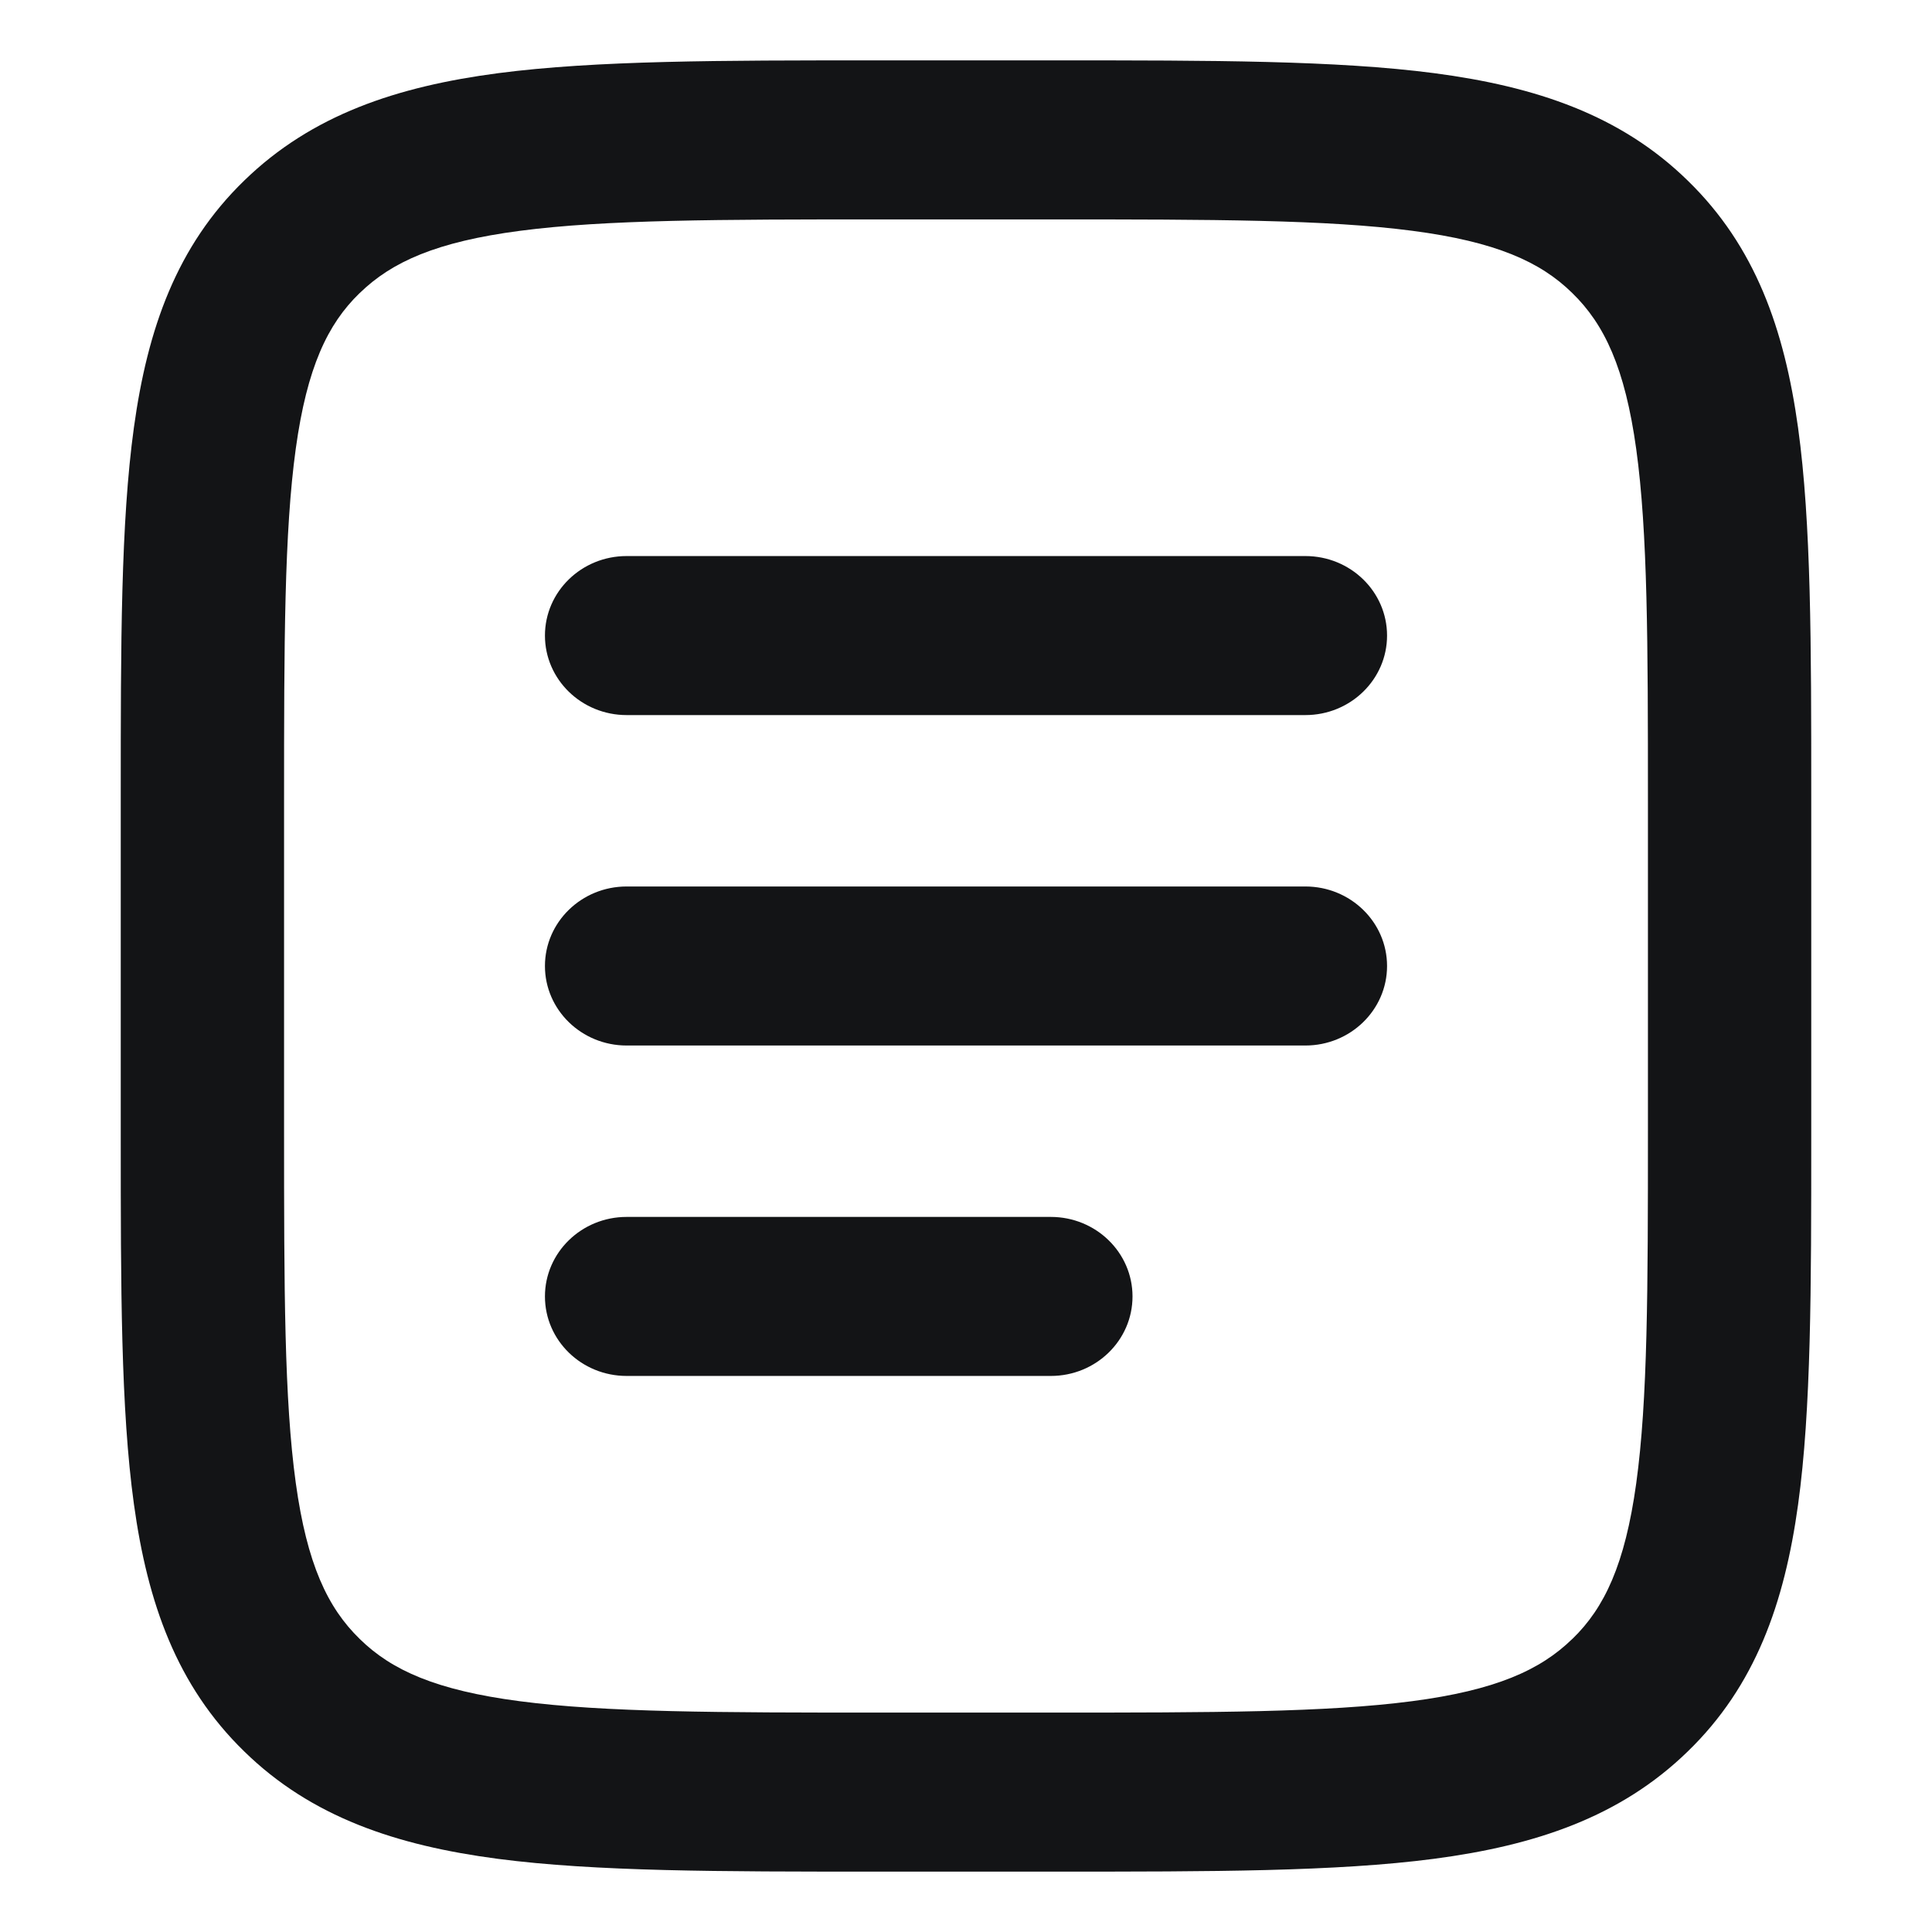 <svg width="32" height="32" viewBox="0 0 32 32" fill="none" xmlns="http://www.w3.org/2000/svg">
<path fill-rule="evenodd" clip-rule="evenodd" d="M8.612 3.823C7.232 4.004 6.489 4.336 5.958 4.854L5.955 4.856C5.426 5.368 5.085 6.087 4.899 7.431C4.708 8.813 4.705 10.645 4.705 13.263V18.737C4.705 21.351 4.708 23.18 4.899 24.562C5.085 25.906 5.426 26.629 5.958 27.146L5.961 27.149C6.486 27.664 7.224 27.996 8.605 28.177C10.024 28.363 11.905 28.366 14.595 28.366H17.405C20.09 28.366 21.969 28.363 23.388 28.177C24.768 27.996 25.511 27.664 26.042 27.146L26.045 27.144C26.574 26.632 26.915 25.913 27.101 24.569C27.292 23.187 27.295 21.355 27.295 18.737V13.263C27.295 10.649 27.292 8.82 27.101 7.438C26.915 6.094 26.574 5.371 26.042 4.854L26.039 4.851C25.514 4.336 24.776 4.004 23.395 3.823C21.976 3.637 20.095 3.634 17.405 3.634H14.595C11.91 3.634 10.031 3.637 8.612 3.823ZM14.495 1H17.505C20.072 1 22.135 1 23.756 1.212C25.436 1.433 26.843 1.903 27.956 2.993C29.073 4.08 29.555 5.451 29.782 7.087C30 8.665 30 10.672 30 13.167V18.834C30 21.333 30 23.342 29.782 24.92C29.556 26.556 29.073 27.926 27.954 29.01C26.837 30.097 25.429 30.567 23.749 30.788C22.128 31 20.067 31 17.505 31H14.495C11.928 31 9.865 31 8.244 30.788C6.564 30.567 5.157 30.097 4.044 29.008C2.927 27.92 2.444 26.549 2.218 24.913C2 23.335 2 21.328 2 18.833V13.166C2 10.667 2 8.658 2.218 7.08C2.444 5.444 2.927 4.074 4.046 2.99C5.164 1.903 6.571 1.433 8.251 1.212C9.872 1 11.933 1 14.495 1ZM9.026 10.527C9.026 9.799 9.632 9.21 10.379 9.21H21.621C22.368 9.21 22.974 9.799 22.974 10.527C22.974 11.254 22.368 11.844 21.621 11.844H10.379C9.632 11.844 9.026 11.254 9.026 10.527ZM9.026 16C9.026 15.273 9.632 14.683 10.379 14.683H21.621C22.368 14.683 22.974 15.273 22.974 16C22.974 16.727 22.368 17.317 21.621 17.317H10.379C9.632 17.317 9.026 16.727 9.026 16ZM9.026 21.473C9.026 20.746 9.632 20.156 10.379 20.156H17.405C18.152 20.156 18.758 20.746 18.758 21.473C18.758 22.201 18.152 22.79 17.405 22.79H10.379C9.632 22.79 9.026 22.201 9.026 21.473Z" fill="#131416"/>
</svg>
